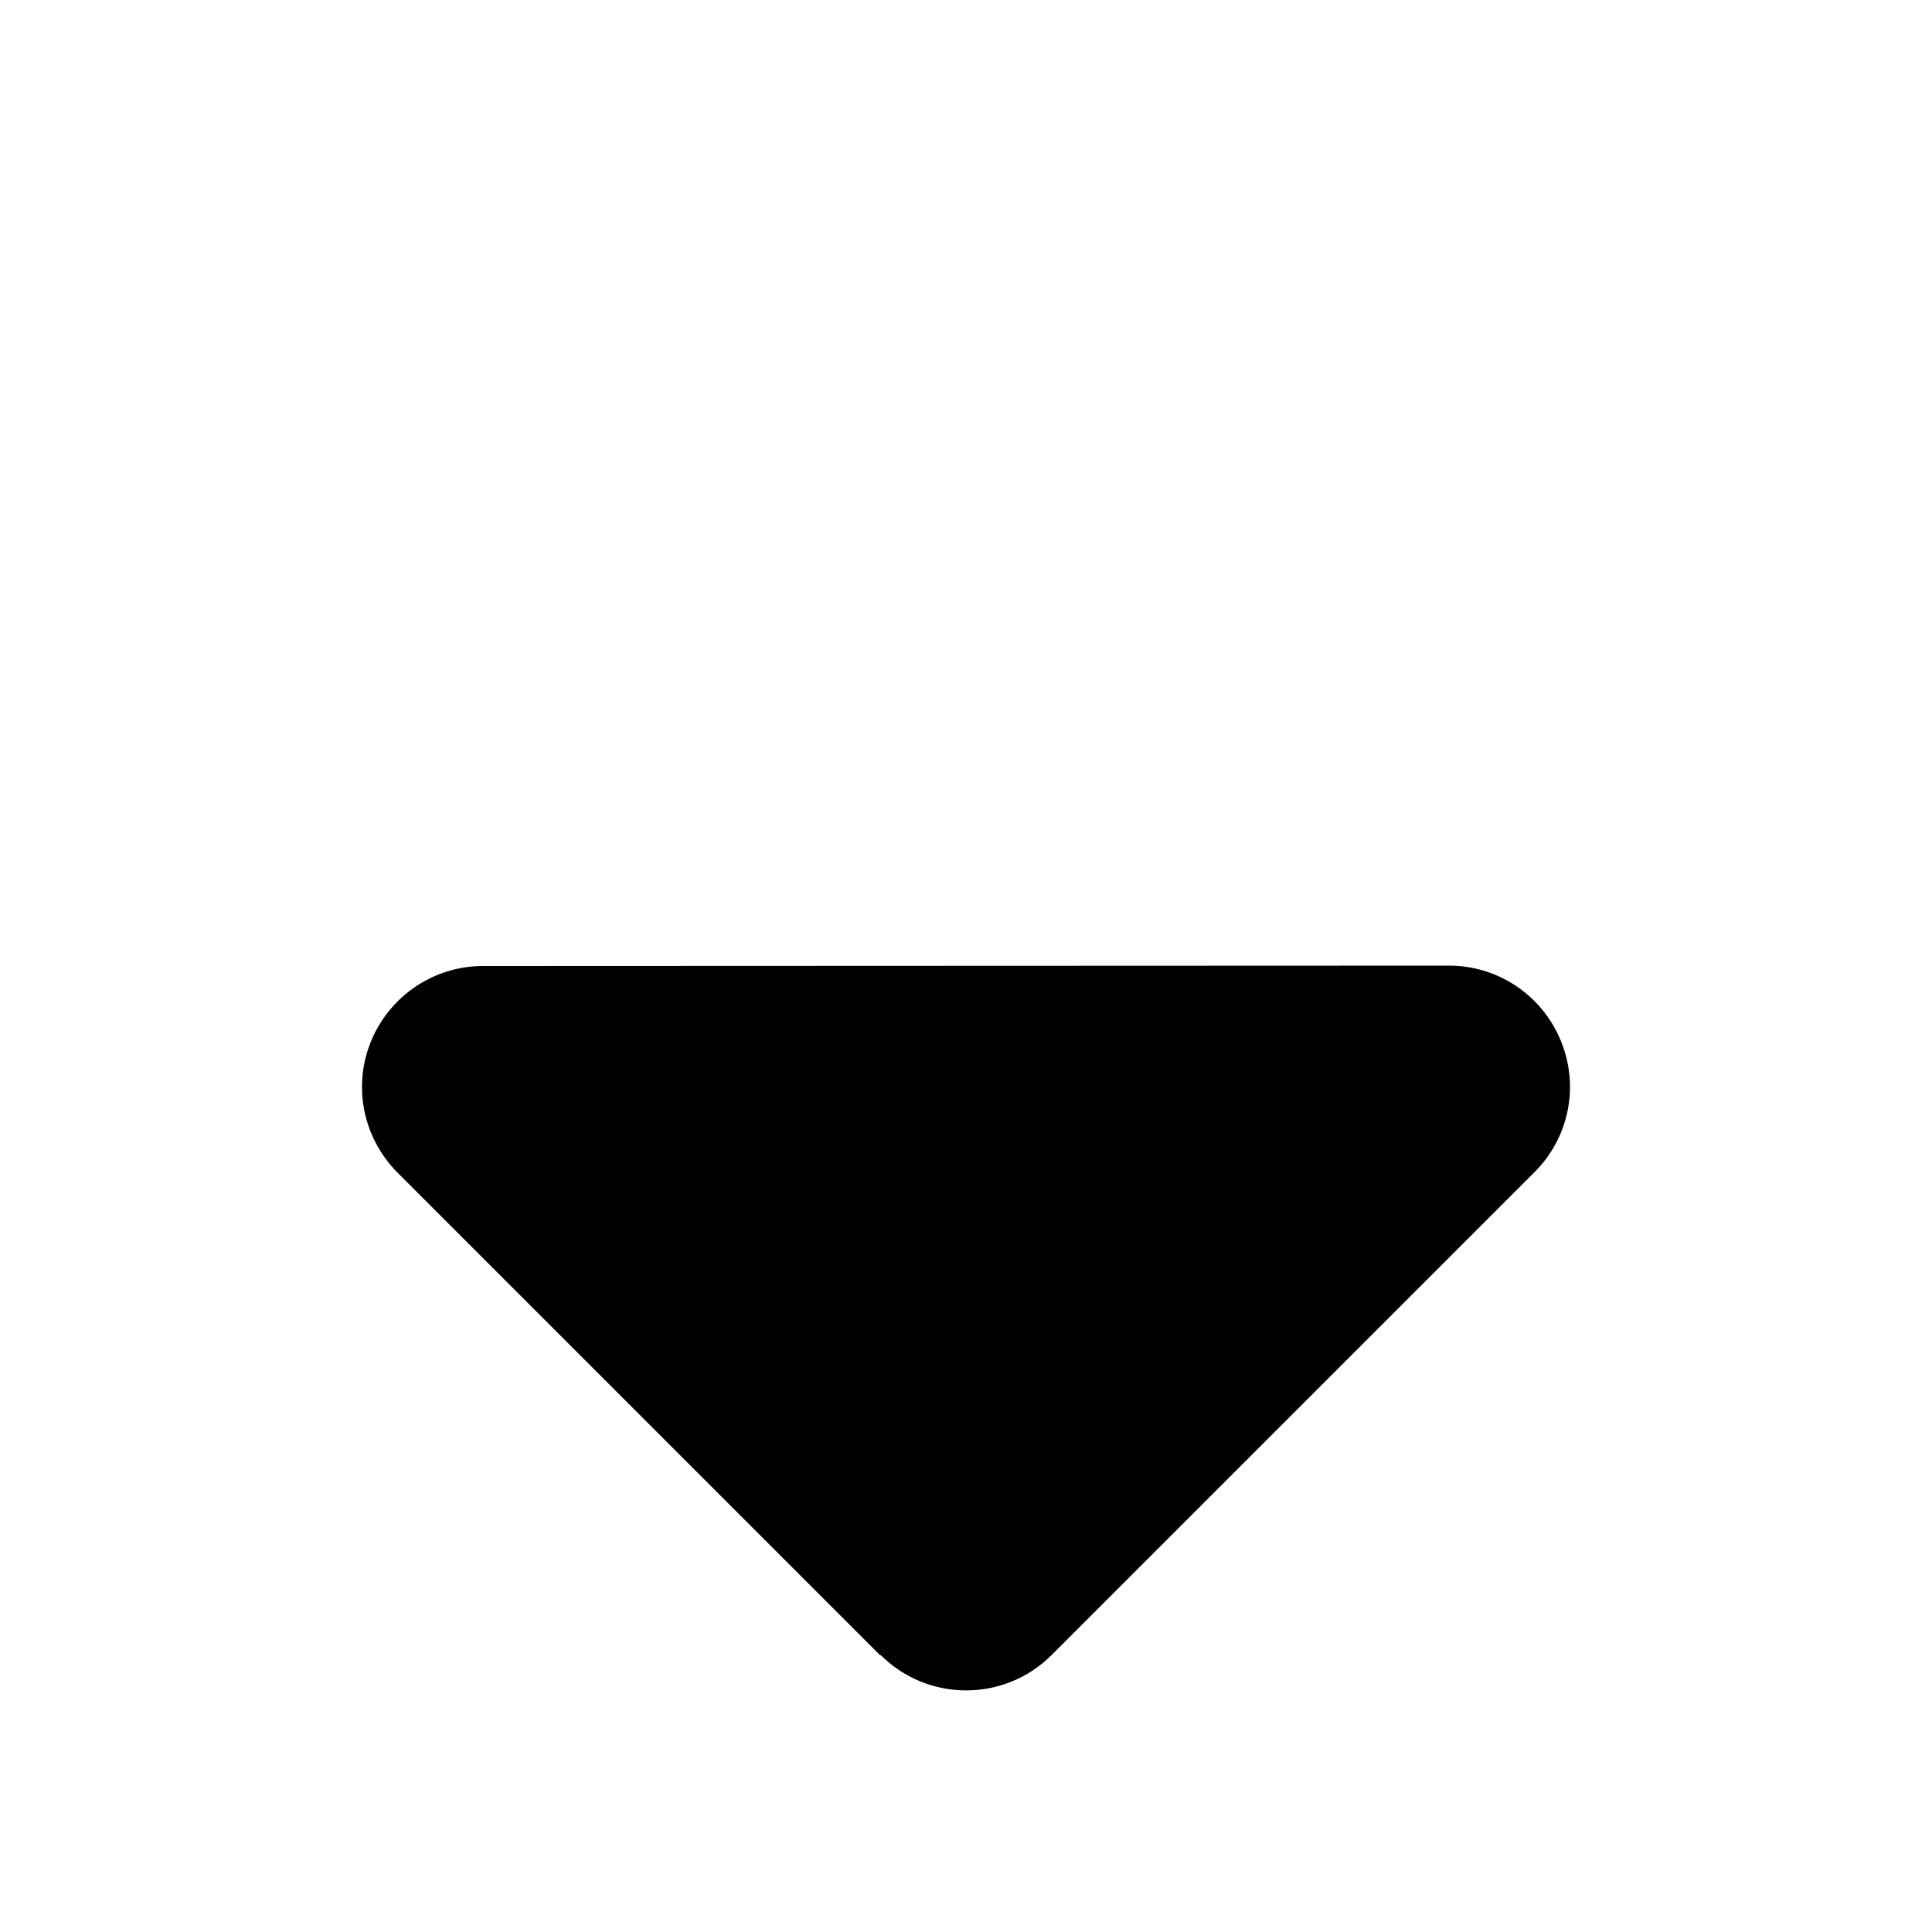 <?xml version="1.0" standalone="no"?><!DOCTYPE svg PUBLIC "-//W3C//DTD SVG 1.1//EN"
        "http://www.w3.org/Graphics/SVG/1.1/DTD/svg11.dtd"><svg viewBox="0 0 1024 1024" version="1.1" xmlns="http://www.w3.org/2000/svg" xmlns:xlink="http://www.w3.org/1999/xlink"><path transform="scale(1, -1) translate(0, -1024)" d="M466.778 146.8c25-25 65.6-25 90.6 0l256 256c18.4 18.4 23.8 45.8 13.8 69.8S793.978 512.2 767.978 512.2L255.978 512c-25.8 0-49.2-15.6-59.2-39.6s-4.4-51.4 13.8-69.8l256-256z"/></svg>